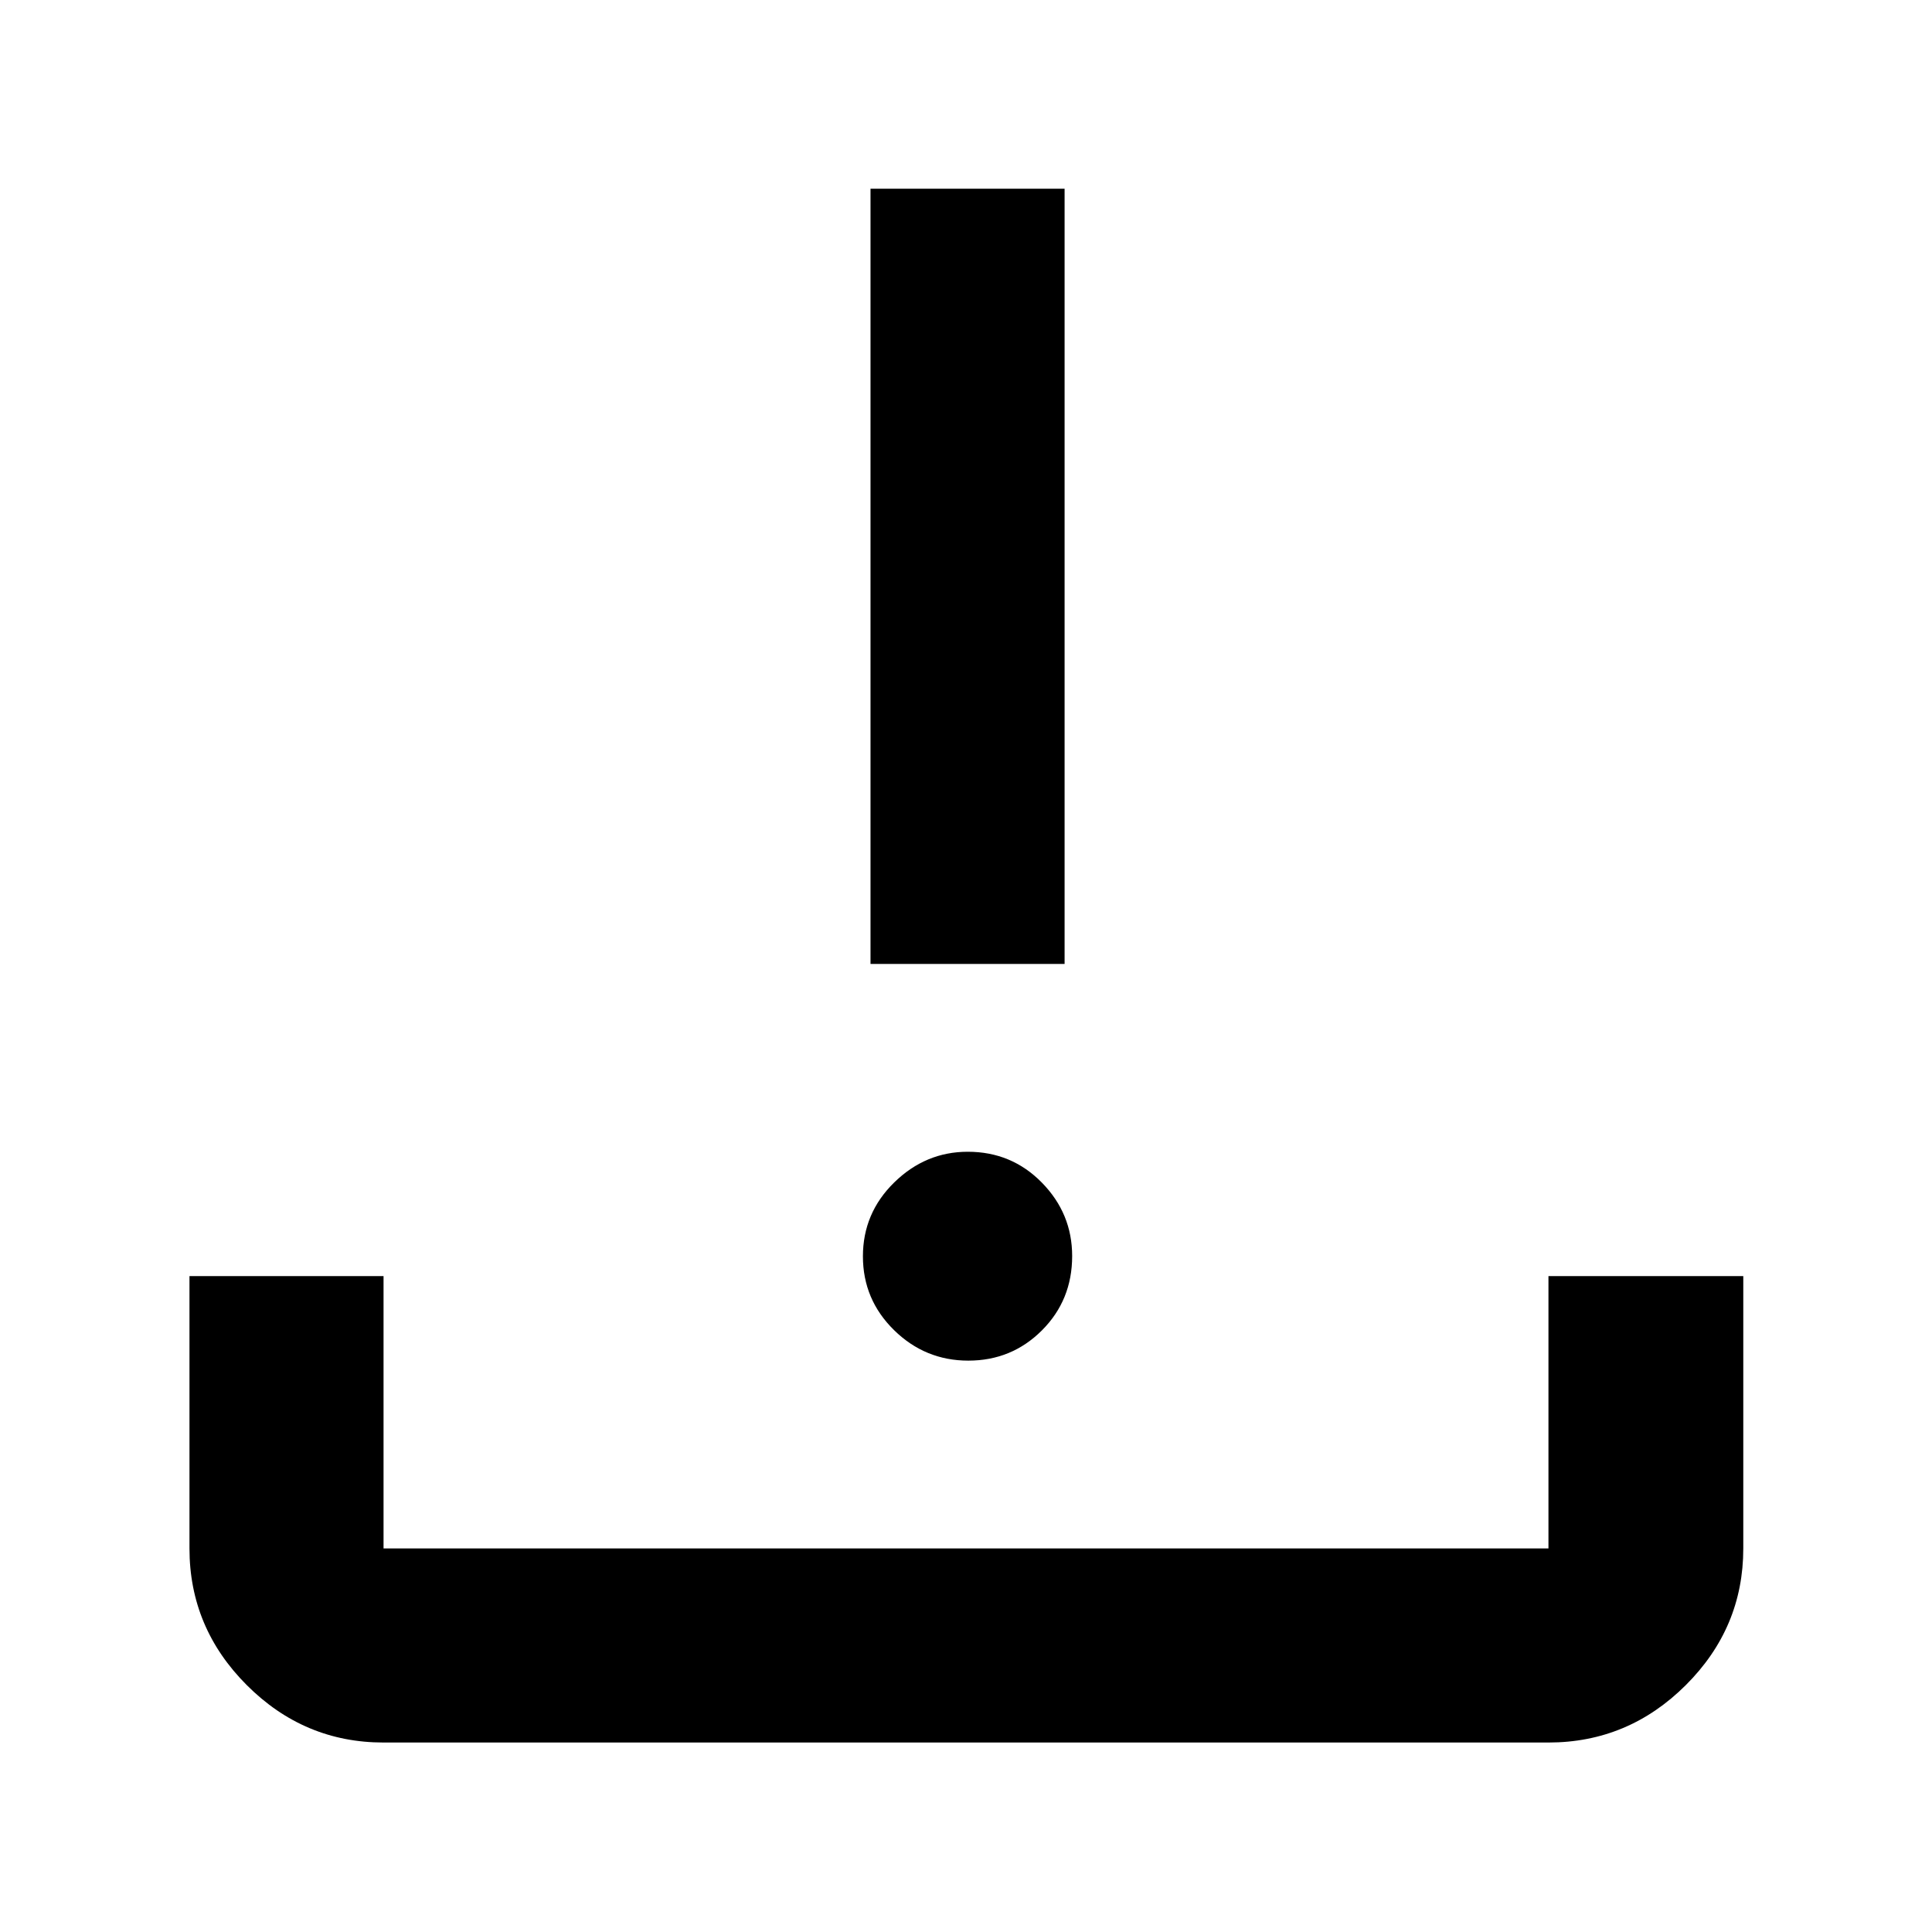 <svg xmlns="http://www.w3.org/2000/svg" height="40" viewBox="0 -960 960 960" width="40"><path d="M481.17-283.91q-21.49 0-36.94-15.18t-15.45-36.65q0-21.49 15.56-36.72 15.57-15.24 36.55-15.24 21.78 0 36.82 15.35 15.04 15.34 15.04 36.47 0 21.92-15.04 36.95-15.04 15.02-36.54 15.02Zm-48.62-197.12v-385.2h96.44v385.2h-96.44ZM190.58-94.15q-39.43 0-67.93-28.5-28.5-28.5-28.5-67.93v-135.33h96.43v135.33h578.84v-135.33h96.81v135.33q0 39.46-28.61 67.95-28.61 28.48-68.2 28.48H190.58Z"/></svg>